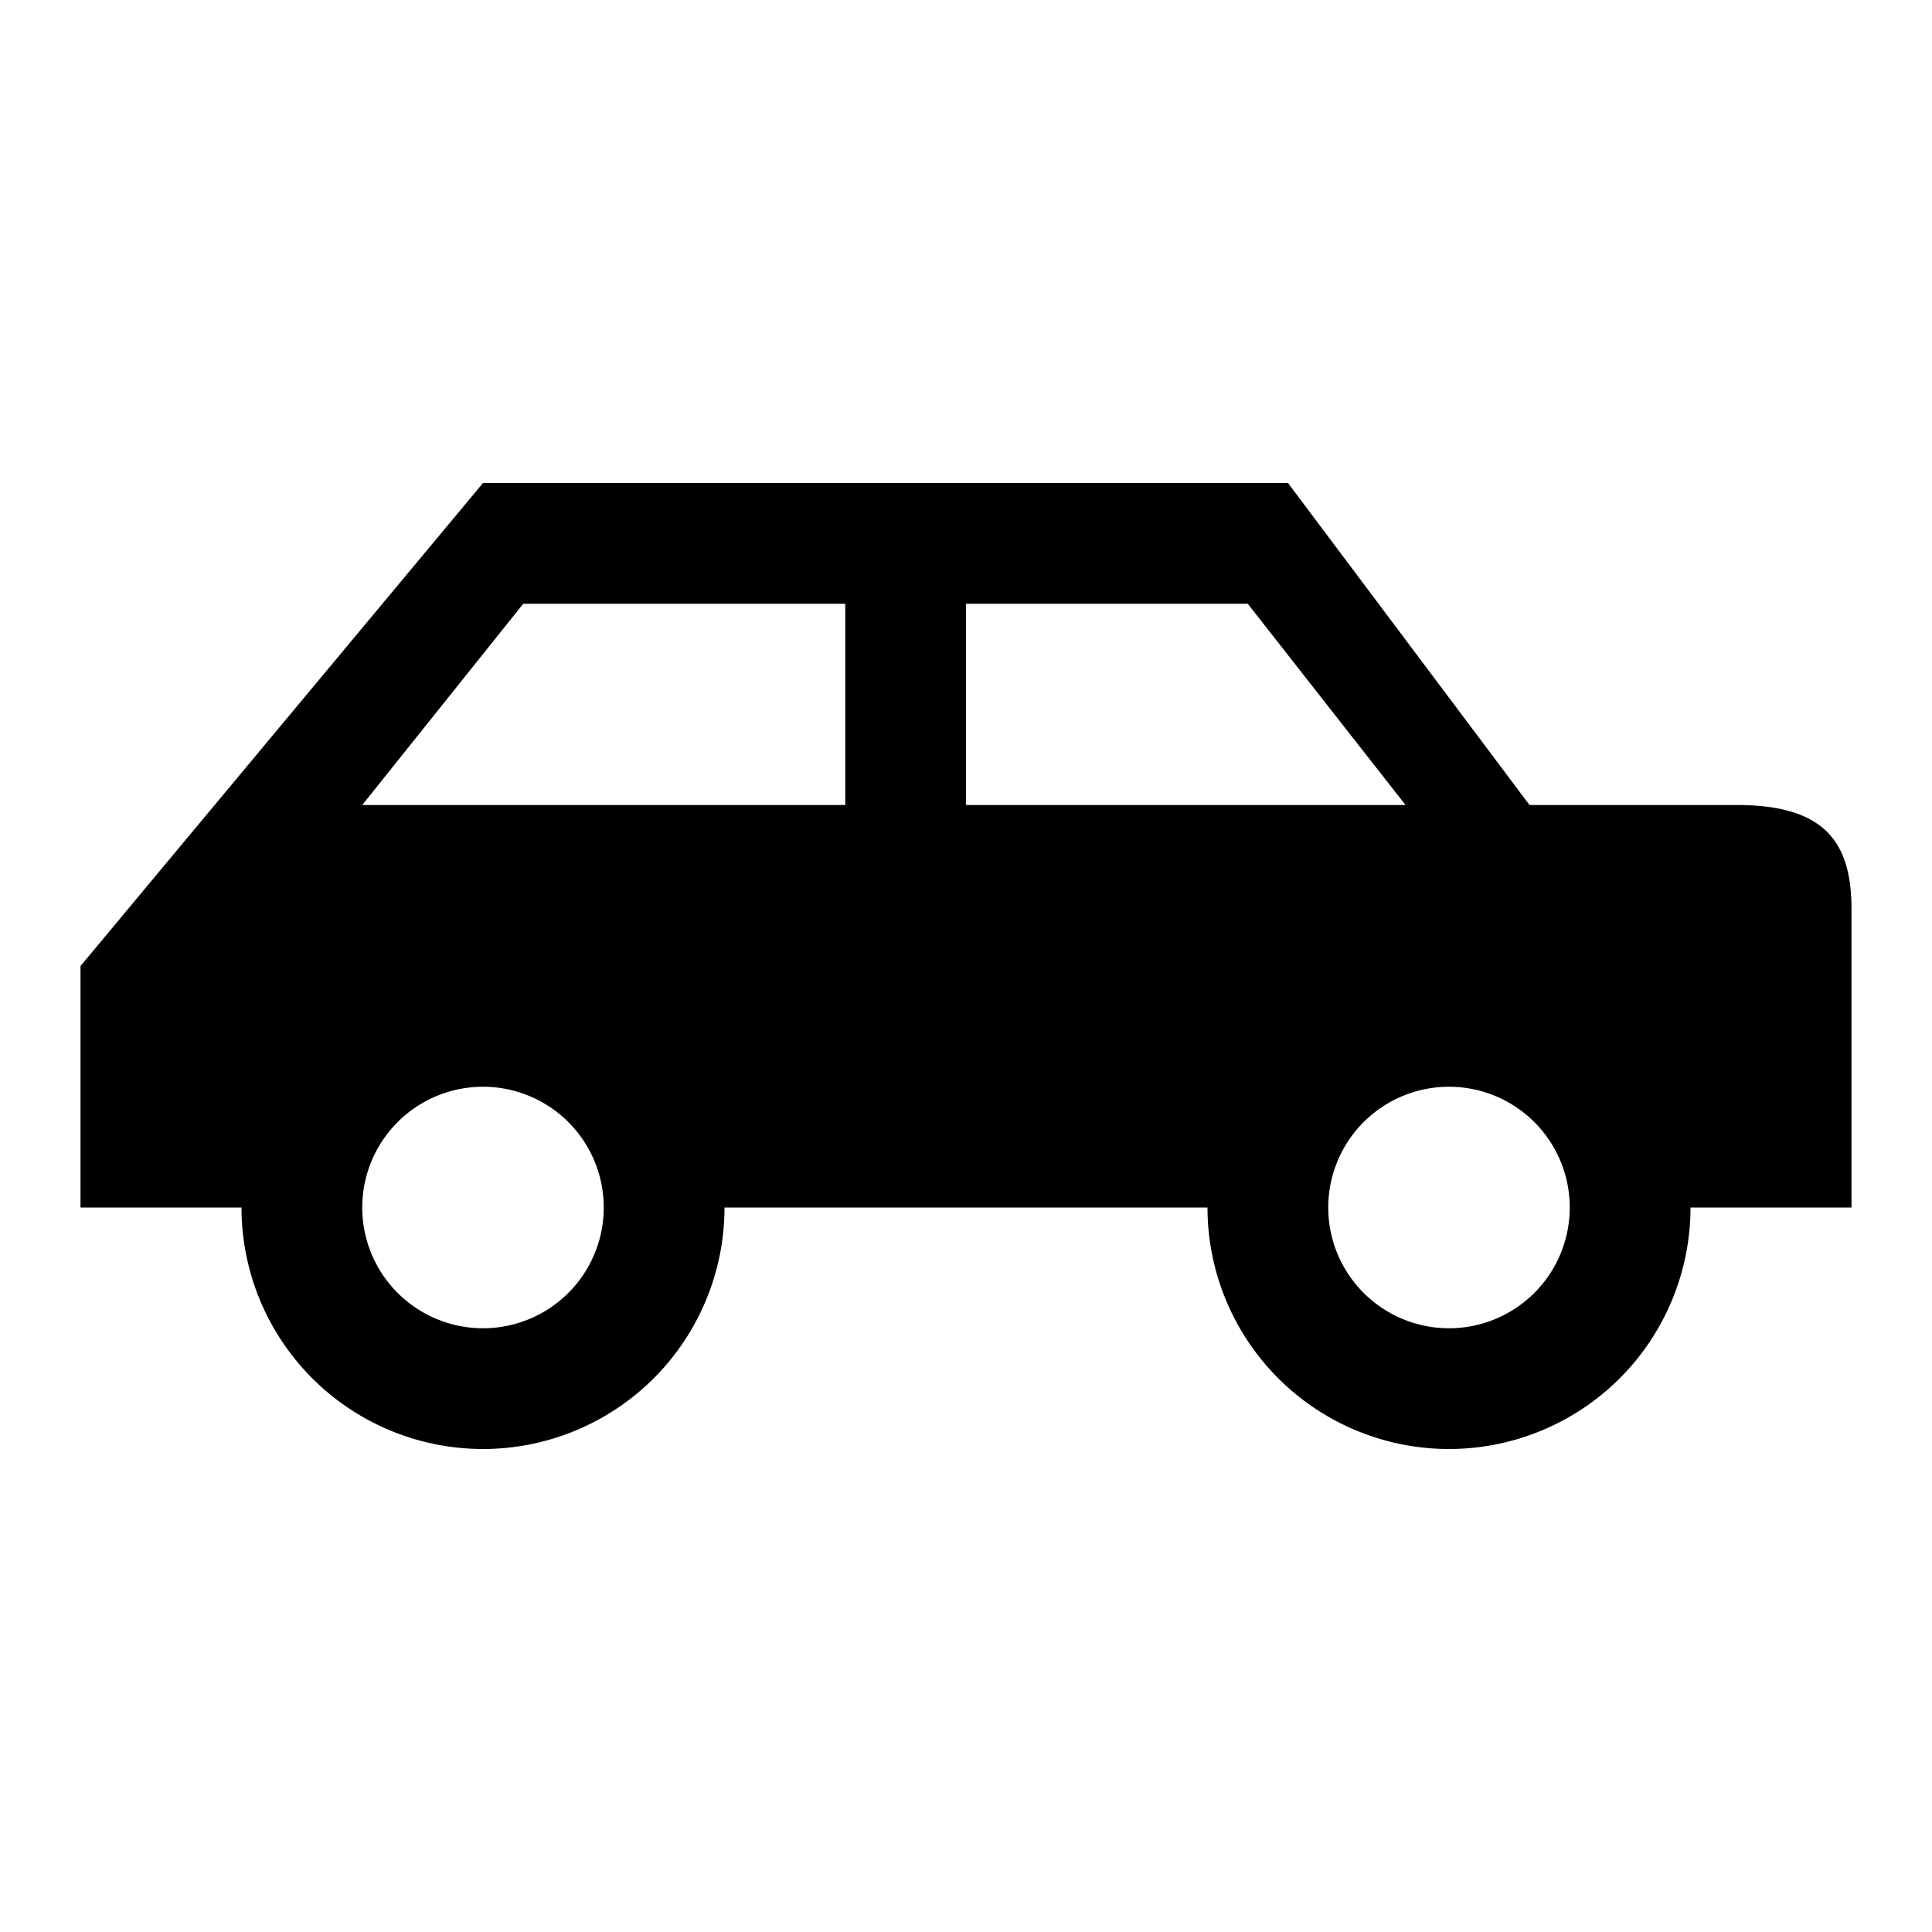 <svg xmlns="http://www.w3.org/2000/svg" width="24" height="24" viewBox="0 0 24 24">
    <path fill-rule="evenodd" d="M6 6l-5 6v3h2a3 3 0 0 0 6 0h6a3 3 0 0 0 6 0h2v-3.703c0-.822-.316-1.297-1.426-1.297H19l-3-4H6zm.5 1.5h4V10h-6l2-2.5m5.5 0h3.5l1.96 2.5H12V7.5m-6 6a1.5 1.5 0 1 1 0 3 1.5 1.5 0 0 1 0-3m12 0a1.5 1.5 0 1 1 0 3 1.5 1.5 0 0 1 0-3z"/>
    <path d="M0 0h24v24H0z" fill="none"/>
</svg>
